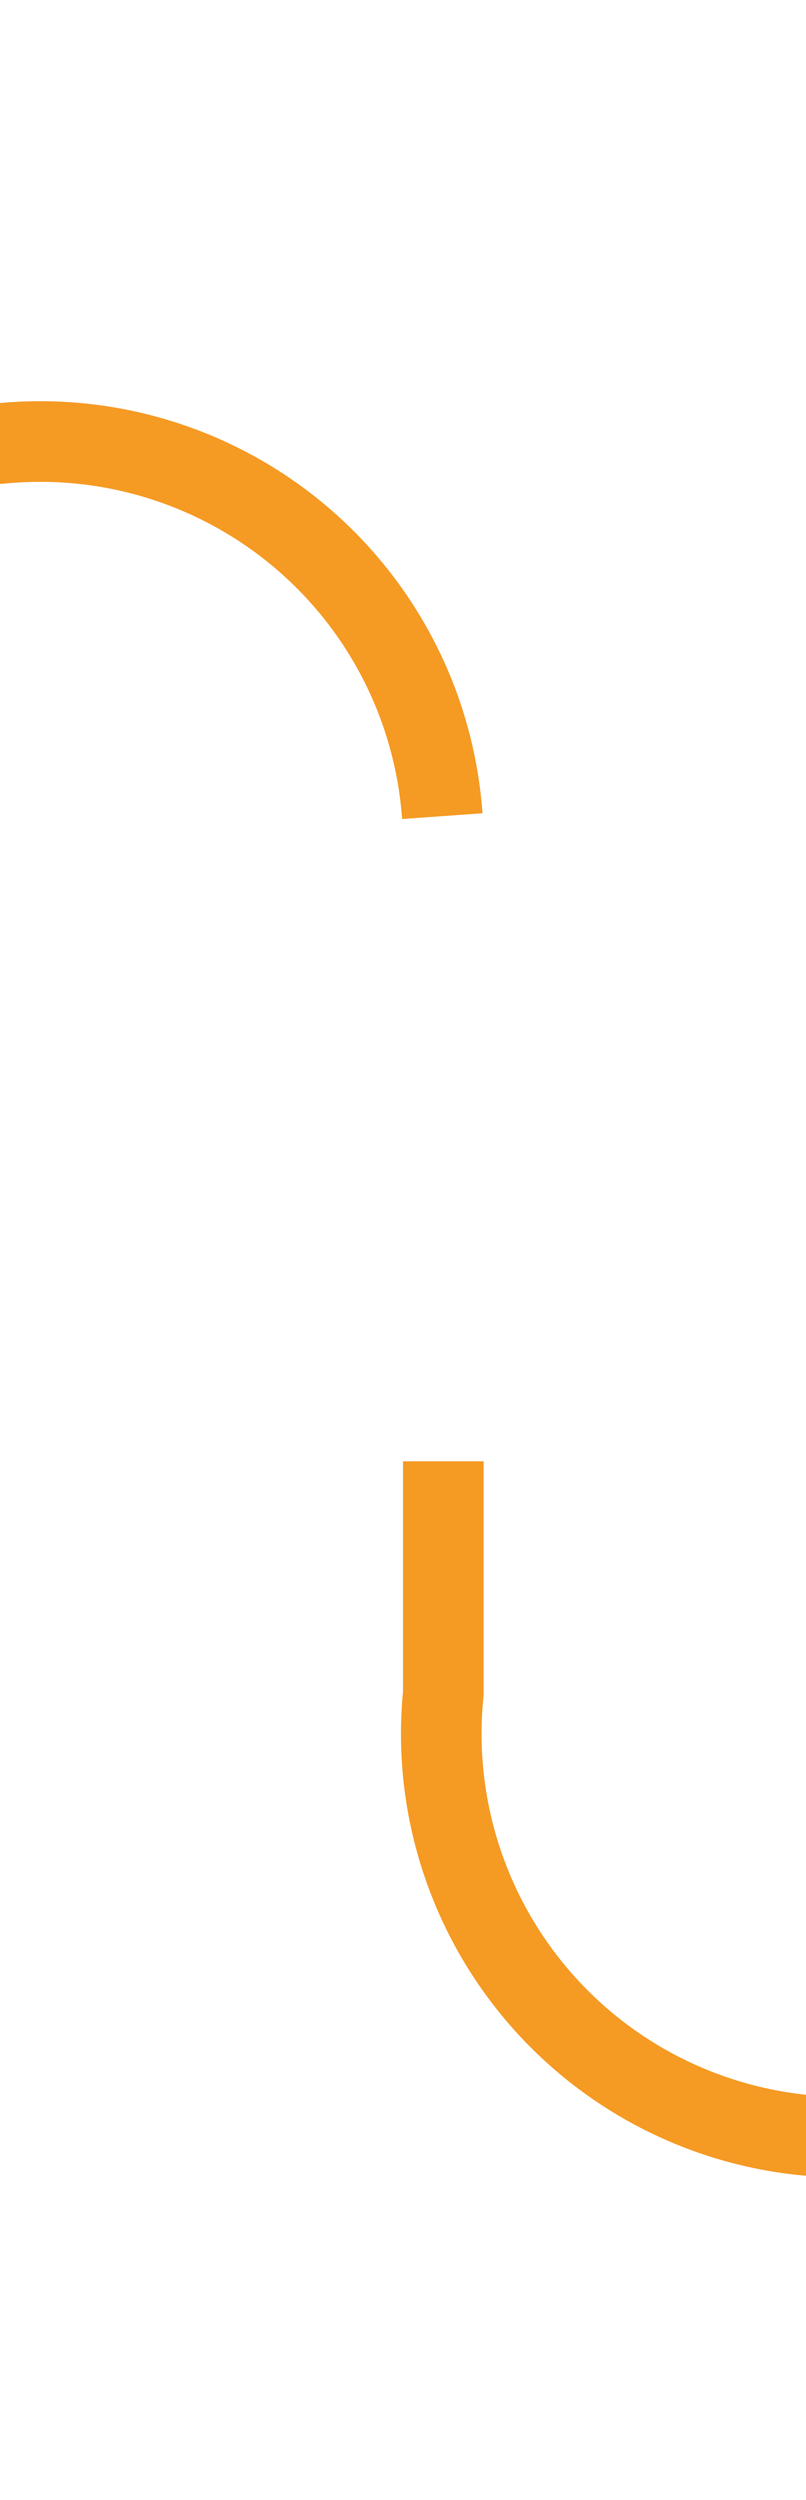 ﻿<?xml version="1.0" encoding="utf-8"?>
<svg version="1.1" xmlns:xlink="http://www.w3.org/1999/xlink" width="10px" height="31px" preserveAspectRatio="xMidYMin meet" viewBox="1311 542  8 31" xmlns="http://www.w3.org/2000/svg">
  <path d="M 1201 547.5  L 1310 547.5  A 5 5 0 0 1 1315.5 552.5 L 1315.5 563  A 5 5 0 0 0 1320.5 568.5 L 1428 568.5  " stroke-width="1" stroke-dasharray="17,8" stroke="#f59a23" fill="none" />
  <path d="M 1422.946 563.854  L 1427.593 568.5  L 1422.946 573.146  L 1423.654 573.854  L 1428.654 568.854  L 1429.007 568.5  L 1428.654 568.146  L 1423.654 563.146  L 1422.946 563.854  Z " fill-rule="nonzero" fill="#f59a23" stroke="none" />
</svg>